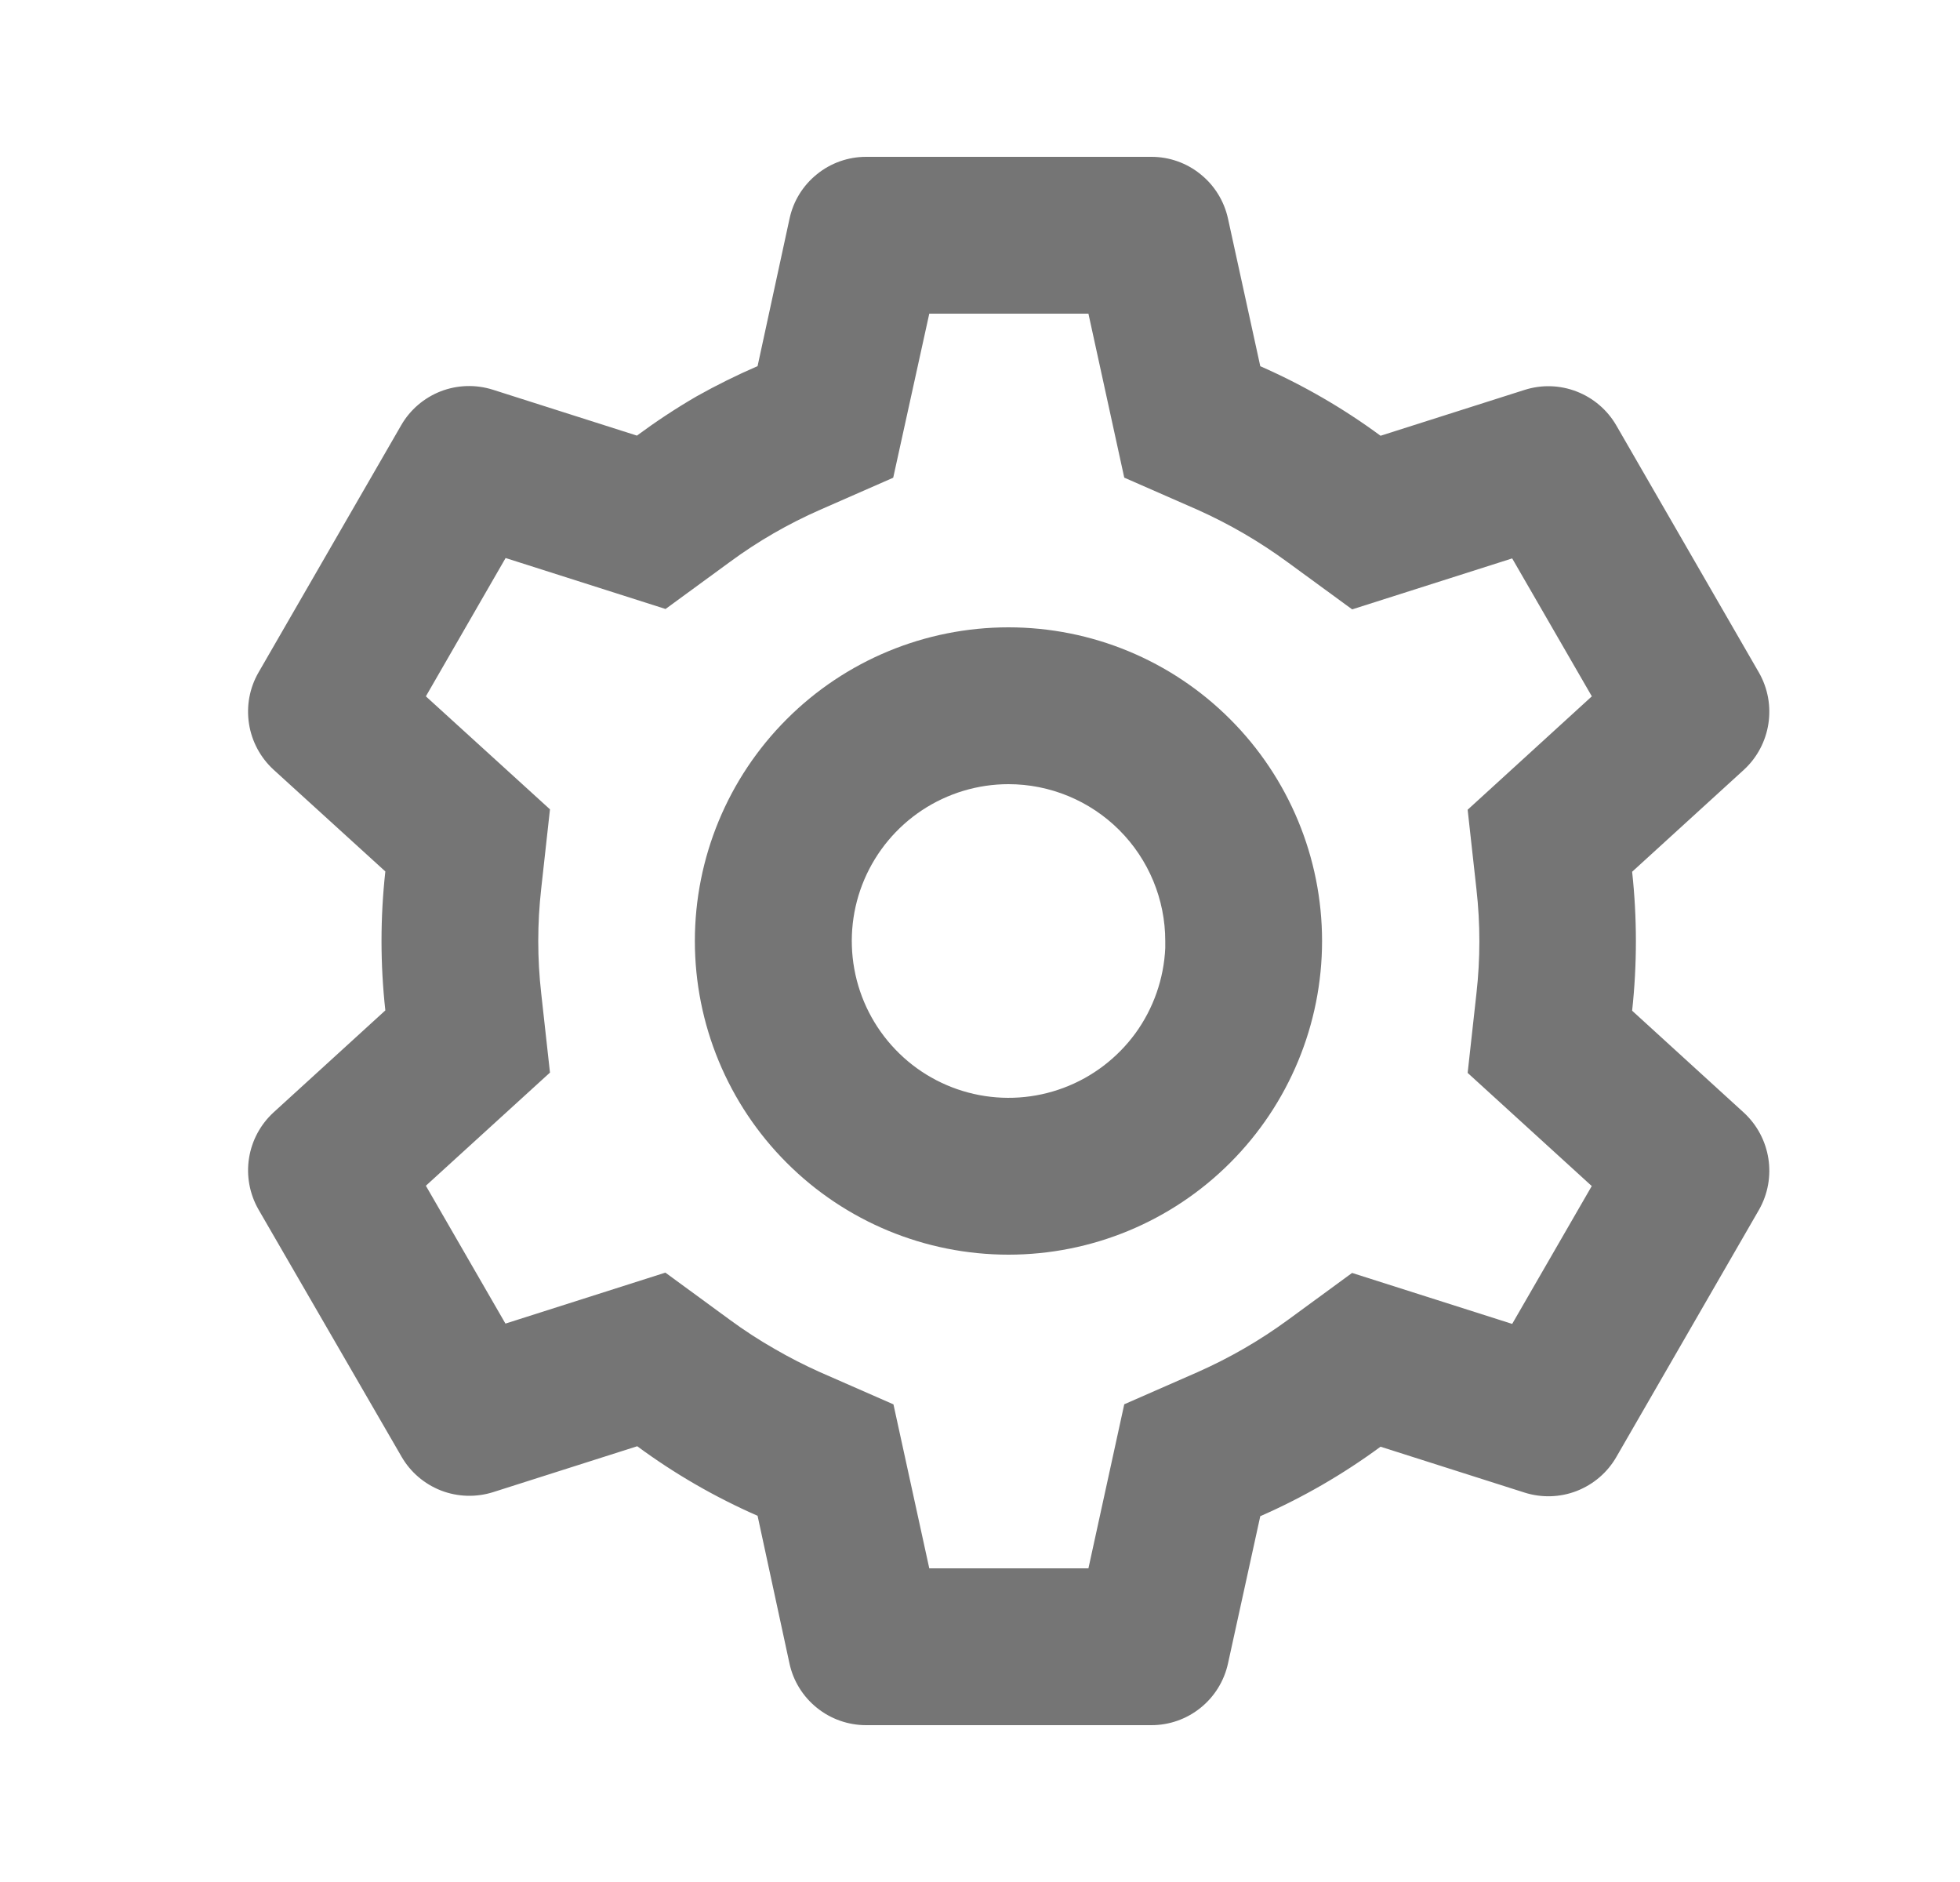 <svg width="25" height="24" viewBox="0 0 25 24" fill="none" xmlns="http://www.w3.org/2000/svg">
<path d="M14.687 22H11.047C10.819 22 10.597 21.922 10.42 21.779C10.242 21.636 10.118 21.437 10.07 21.214L9.663 19.33C9.12 19.092 8.605 18.795 8.128 18.443L6.291 19.028C6.073 19.097 5.839 19.09 5.626 19.008C5.413 18.925 5.235 18.773 5.121 18.575L3.297 15.424C3.184 15.226 3.141 14.996 3.176 14.771C3.211 14.546 3.322 14.339 3.49 14.185L4.915 12.885C4.85 12.296 4.85 11.702 4.915 11.113L3.49 9.816C3.322 9.662 3.211 9.455 3.176 9.23C3.141 9.004 3.183 8.774 3.297 8.576L5.117 5.423C5.231 5.225 5.409 5.073 5.622 4.99C5.835 4.908 6.069 4.901 6.287 4.97L8.124 5.555C8.368 5.375 8.622 5.207 8.884 5.055C9.137 4.913 9.397 4.784 9.663 4.669L10.071 2.787C10.119 2.564 10.242 2.365 10.42 2.222C10.597 2.078 10.819 2 11.047 2H14.687C14.915 2 15.136 2.078 15.313 2.222C15.491 2.365 15.614 2.564 15.663 2.787L16.075 4.67C16.617 4.908 17.132 5.205 17.609 5.557L19.447 4.972C19.664 4.903 19.898 4.91 20.111 4.993C20.323 5.075 20.502 5.228 20.616 5.425L22.436 8.578C22.668 8.985 22.588 9.5 22.243 9.817L20.818 11.117C20.882 11.706 20.882 12.3 20.818 12.889L22.243 14.189C22.588 14.507 22.668 15.021 22.436 15.428L20.616 18.581C20.502 18.779 20.323 18.931 20.11 19.014C19.898 19.096 19.663 19.103 19.446 19.034L17.609 18.449C17.132 18.8 16.617 19.098 16.075 19.335L15.663 21.214C15.614 21.437 15.491 21.636 15.313 21.779C15.136 21.922 14.915 22 14.687 22ZM8.487 16.229L9.307 16.829C9.492 16.965 9.684 17.09 9.884 17.204C10.072 17.313 10.264 17.411 10.463 17.5L11.396 17.909L11.853 20H13.883L14.34 17.908L15.273 17.499C15.68 17.319 16.067 17.096 16.426 16.833L17.246 16.233L19.288 16.883L20.303 15.125L18.72 13.682L18.832 12.67C18.882 12.227 18.882 11.78 18.832 11.338L18.72 10.326L20.304 8.88L19.288 7.121L17.247 7.771L16.426 7.171C16.066 6.907 15.68 6.682 15.273 6.5L14.34 6.091L13.883 4H11.853L11.393 6.092L10.463 6.5C10.055 6.679 9.668 6.902 9.31 7.166L8.489 7.766L6.449 7.116L5.432 8.88L7.015 10.321L6.903 11.334C6.853 11.777 6.853 12.224 6.903 12.666L7.015 13.678L5.432 15.121L6.447 16.879L8.487 16.229ZM12.863 16C11.802 16 10.784 15.579 10.034 14.828C9.284 14.078 8.863 13.061 8.863 12C8.863 10.939 9.284 9.922 10.034 9.172C10.784 8.421 11.802 8 12.863 8C13.924 8 14.941 8.421 15.691 9.172C16.441 9.922 16.863 10.939 16.863 12C16.863 13.061 16.441 14.078 15.691 14.828C14.941 15.579 13.924 16 12.863 16ZM12.863 10C12.471 10 12.088 10.116 11.761 10.332C11.435 10.548 11.179 10.855 11.025 11.215C10.871 11.575 10.827 11.973 10.897 12.358C10.967 12.744 11.149 13.1 11.42 13.383C11.69 13.666 12.038 13.863 12.42 13.95C12.802 14.037 13.201 14.01 13.568 13.872C13.934 13.735 14.252 13.492 14.483 13.176C14.713 12.859 14.845 12.481 14.863 12.09V12.49V12C14.863 11.47 14.652 10.961 14.277 10.586C13.902 10.211 13.393 10 12.863 10Z" fill="#757575"/>
</svg>
